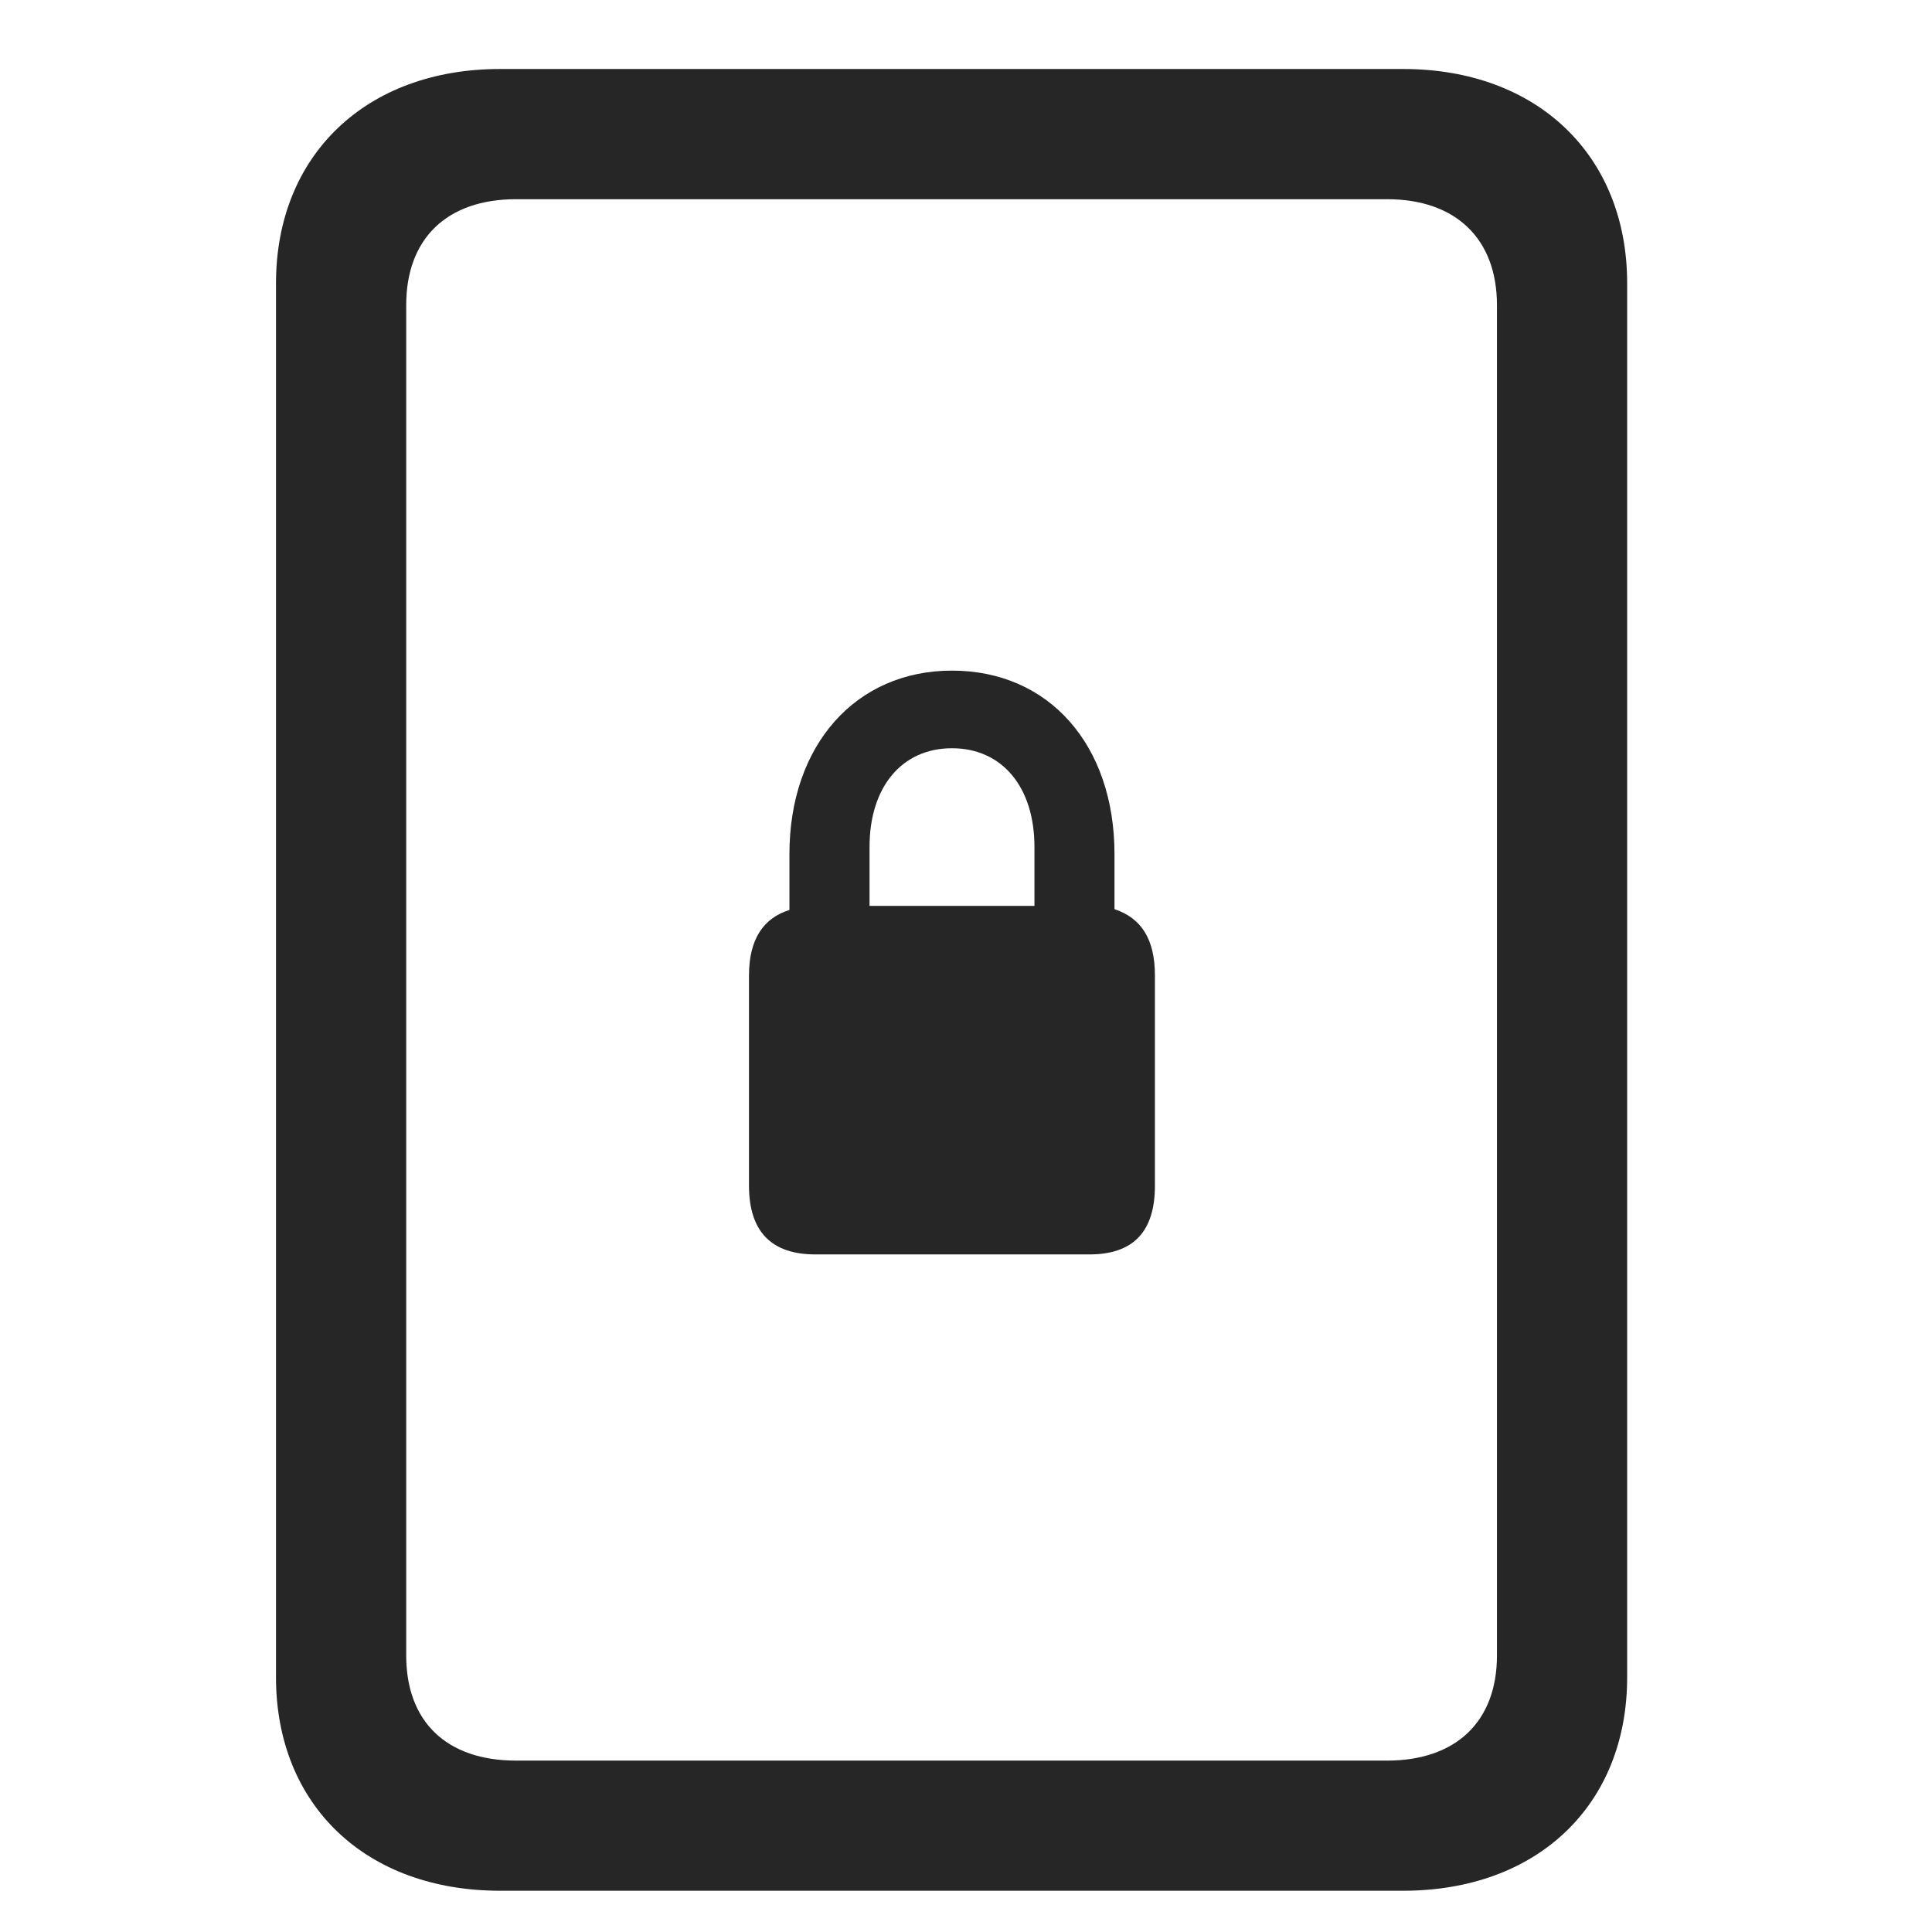 <svg width="28" height="28" viewBox="0 0 28 28" fill="none" xmlns="http://www.w3.org/2000/svg">
<g clip-path="url(#clip0_2124_24691)">
<path d="M4 24.309C4 26.16 5.301 27.402 7.246 27.402H20.336C22.281 27.402 23.582 26.16 23.582 24.309V4.105C23.582 2.254 22.281 1 20.336 1H7.246C5.301 1 4 2.254 4 4.105V24.309ZM5.887 23.992V4.422C5.887 3.461 6.473 2.887 7.48 2.887H20.102C21.098 2.887 21.695 3.461 21.695 4.422V23.992C21.695 24.953 21.098 25.516 20.102 25.516H7.48C6.473 25.516 5.887 24.953 5.887 23.992Z" fill="black" fill-opacity="0.85"/>
<path d="M11.816 18.18H15.789C16.422 18.18 16.738 17.852 16.738 17.184V14.137C16.738 13.609 16.539 13.305 16.152 13.176V12.379C16.152 10.797 15.203 9.719 13.797 9.719C12.402 9.719 11.441 10.797 11.441 12.379V13.188C11.066 13.305 10.855 13.609 10.855 14.137V17.184C10.855 17.852 11.184 18.18 11.816 18.18ZM12.602 13.129V12.273C12.602 11.406 13.07 10.844 13.797 10.844C14.523 10.844 14.992 11.406 14.992 12.273V13.129H12.602Z" fill="black" fill-opacity="0.85"/>
</g>
<defs>
<clipPath id="clip0_2124_24691">
<rect width="19.582" height="26.426" fill="white" transform="translate(4 1)"/>
</clipPath>
</defs>
</svg>
